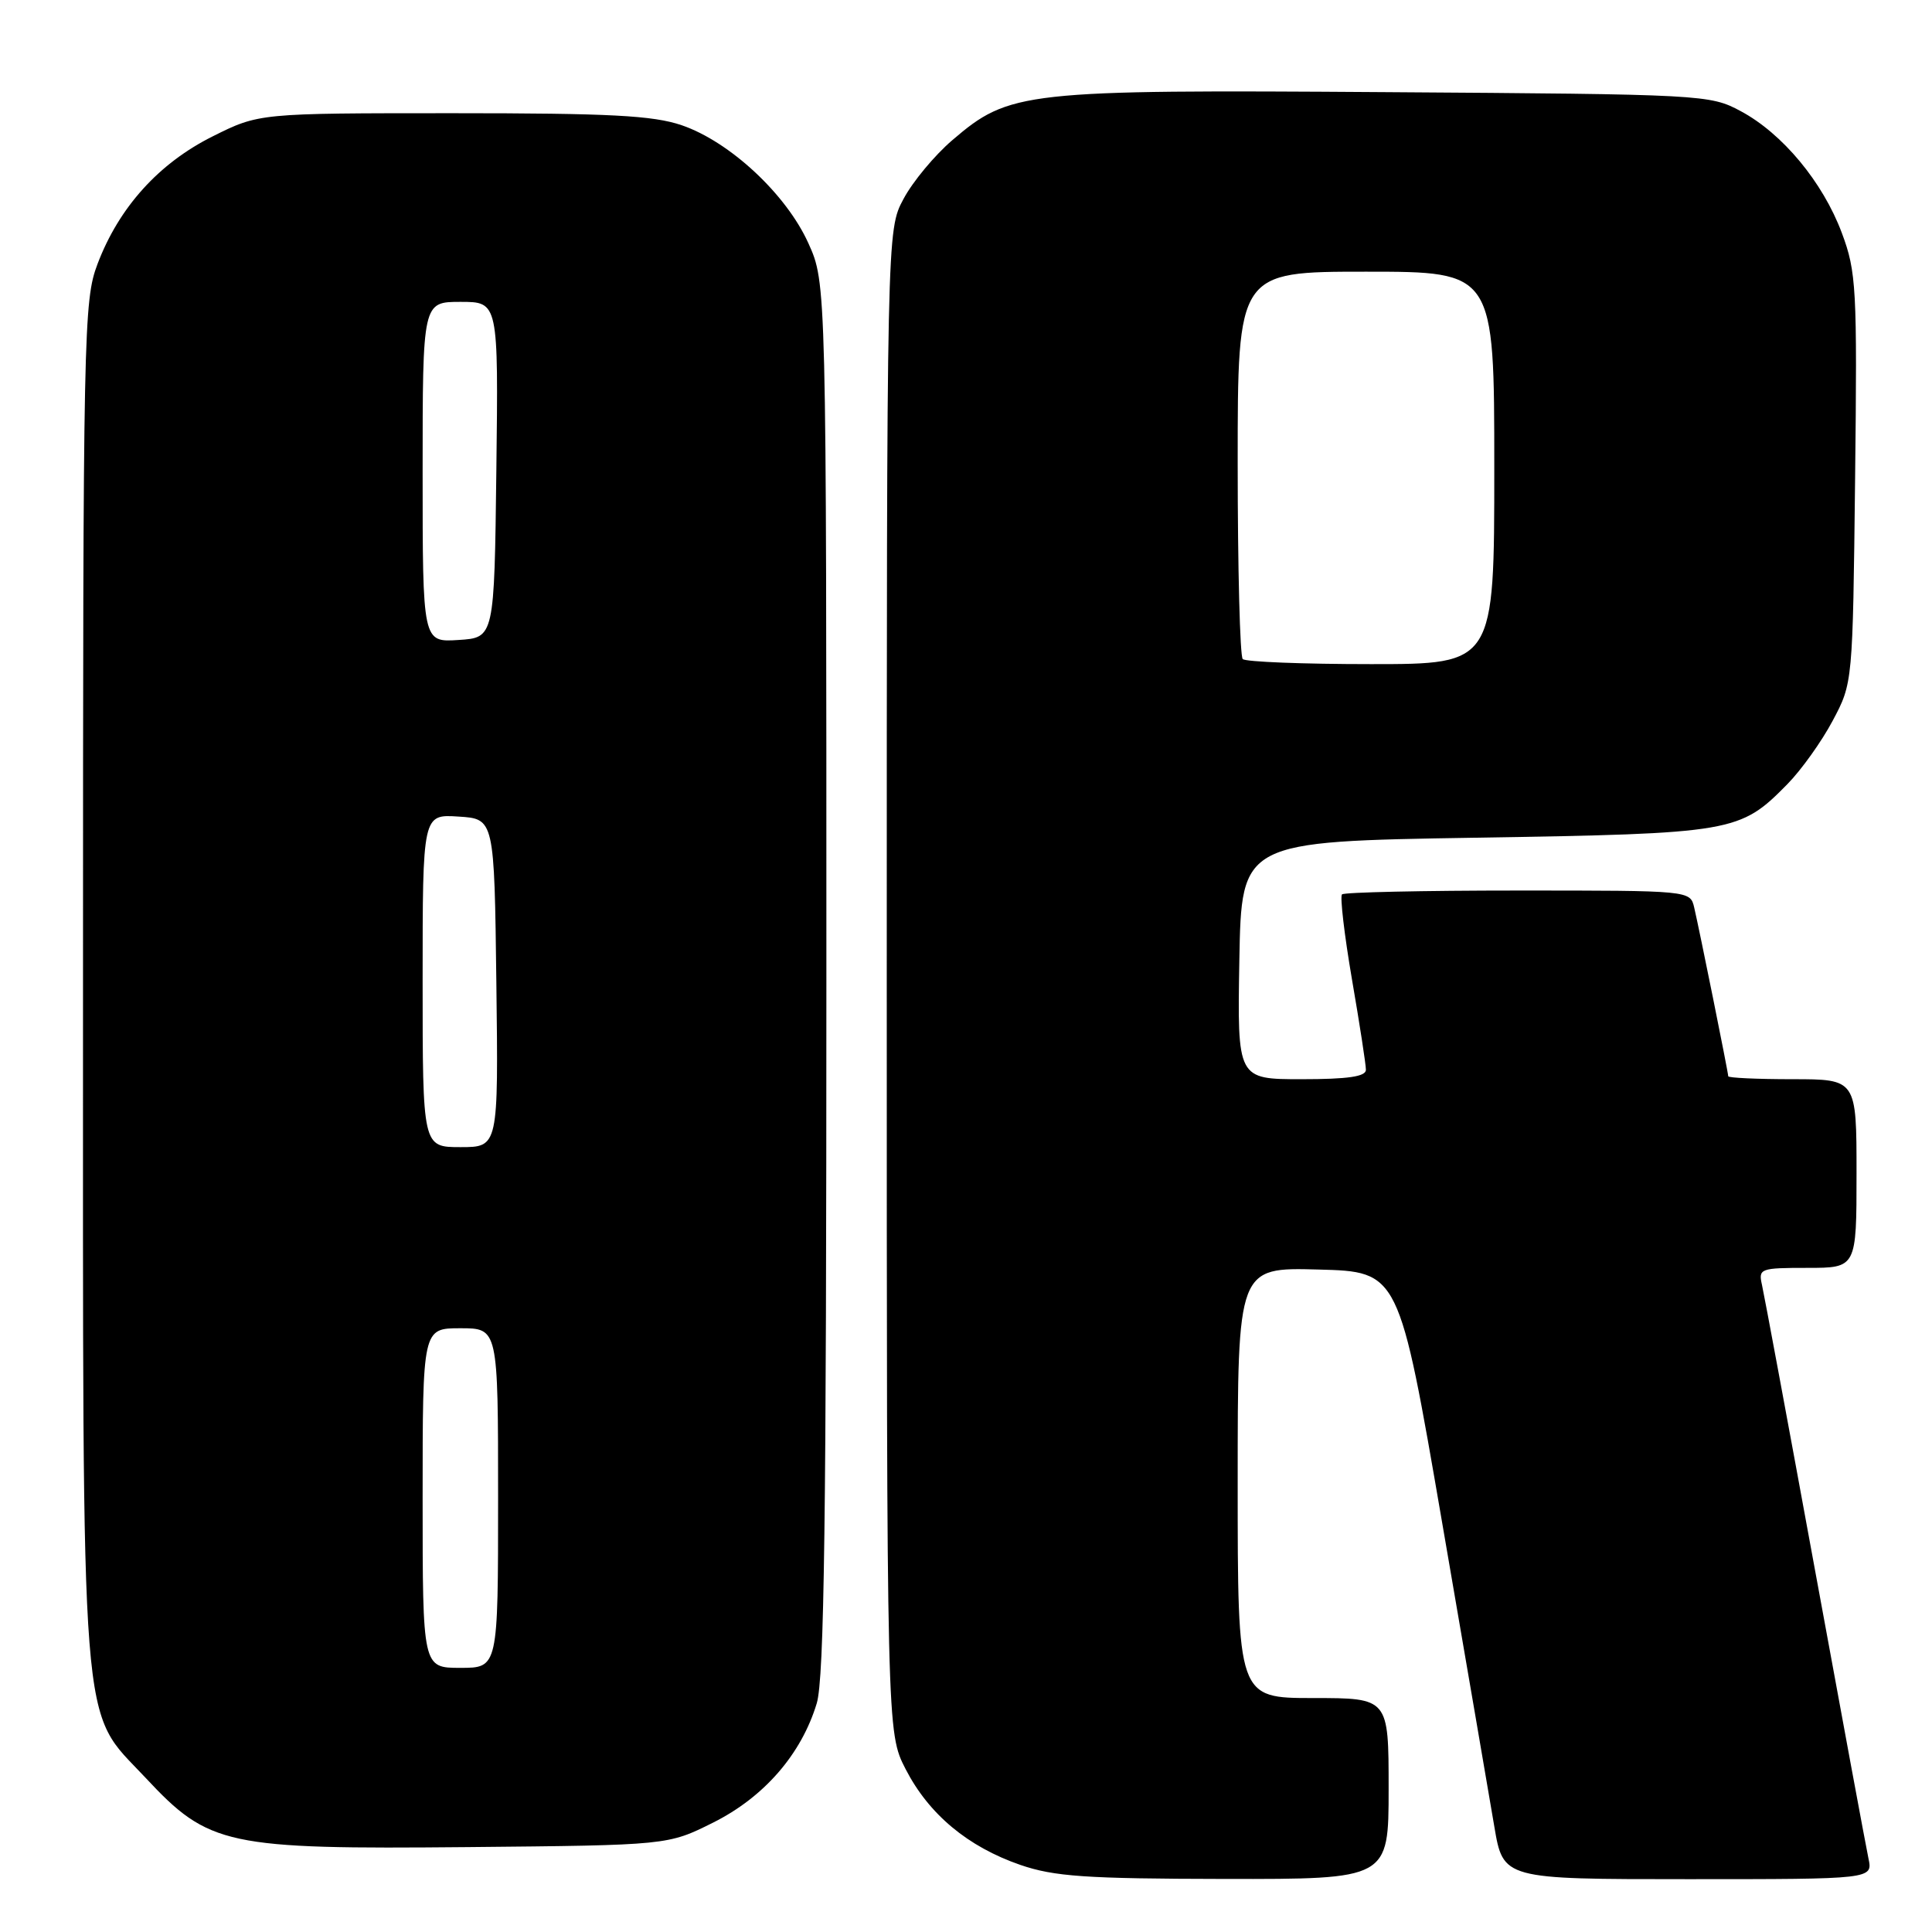 <?xml version="1.0" encoding="UTF-8" standalone="no"?>
<!DOCTYPE svg PUBLIC "-//W3C//DTD SVG 1.1//EN" "http://www.w3.org/Graphics/SVG/1.1/DTD/svg11.dtd" >
<svg xmlns="http://www.w3.org/2000/svg" xmlns:xlink="http://www.w3.org/1999/xlink" version="1.1" viewBox="0 0 256 256">
 <g >
 <path fill="currentColor"
d=" M 184.00 237.00 C 184.00 225.00 184.00 225.00 174.00 225.00 C 164.00 225.00 164.00 225.00 164.00 196.47 C 164.00 167.93 164.00 167.93 174.68 168.22 C 185.37 168.50 185.37 168.50 191.09 201.75 C 194.24 220.03 197.35 238.15 198.00 242.00 C 199.18 249.00 199.18 249.00 223.67 249.00 C 248.16 249.00 248.16 249.00 247.58 246.25 C 247.26 244.74 244.07 227.53 240.49 208.00 C 236.91 188.47 233.75 171.49 233.47 170.25 C 232.98 168.09 233.24 168.00 239.48 168.00 C 246.00 168.00 246.00 168.00 246.00 155.50 C 246.00 143.00 246.00 143.00 237.50 143.00 C 232.82 143.00 229.00 142.82 229.00 142.61 C 229.00 142.12 225.20 123.29 224.49 120.25 C 223.96 118.00 223.96 118.00 201.15 118.00 C 188.60 118.00 178.10 118.23 177.82 118.51 C 177.54 118.80 178.13 123.86 179.14 129.76 C 180.16 135.67 180.99 141.06 180.99 141.75 C 181.00 142.65 178.63 143.00 172.47 143.00 C 163.95 143.00 163.95 143.00 164.22 127.25 C 164.50 111.50 164.50 111.50 195.50 111.00 C 229.71 110.45 230.54 110.31 236.84 103.90 C 238.68 102.03 241.38 98.25 242.84 95.50 C 245.50 90.50 245.50 90.50 245.81 63.44 C 246.10 38.12 245.98 36.03 244.05 30.86 C 241.53 24.12 236.18 17.68 230.64 14.72 C 226.58 12.54 225.70 12.49 183.65 12.21 C 135.55 11.88 133.77 12.08 126.19 18.57 C 123.85 20.57 120.93 24.08 119.72 26.36 C 117.50 30.50 117.50 30.50 117.50 130.03 C 117.50 229.55 117.50 229.55 120.00 234.42 C 123.08 240.40 128.23 244.70 135.20 247.11 C 139.69 248.65 143.83 248.94 162.25 248.97 C 184.00 249.00 184.00 249.00 184.00 237.00 Z  M 94.50 241.50 C 101.24 238.13 106.18 232.45 108.22 225.71 C 109.22 222.42 109.50 201.28 109.50 129.50 C 109.50 37.50 109.50 37.50 107.11 32.22 C 104.18 25.73 96.70 18.77 90.32 16.59 C 86.52 15.30 80.83 15.00 59.98 15.00 C 34.32 15.00 34.32 15.00 28.16 18.08 C 21.04 21.64 15.77 27.47 12.93 34.96 C 11.08 39.82 11.00 43.61 11.00 129.83 C 11.00 232.37 10.51 226.17 19.29 235.57 C 27.68 244.56 29.94 245.05 62.00 244.75 C 88.50 244.50 88.50 244.50 94.50 241.50 Z  M 164.67 87.33 C 164.30 86.97 164.00 75.27 164.00 61.33 C 164.00 36.00 164.00 36.00 181.00 36.00 C 198.00 36.00 198.00 36.00 198.00 62.00 C 198.00 88.00 198.00 88.00 181.67 88.00 C 172.68 88.00 165.03 87.70 164.67 87.33 Z  M 56.00 198.50 C 56.00 176.00 56.00 176.00 61.00 176.00 C 66.00 176.00 66.00 176.00 66.00 198.50 C 66.00 221.00 66.00 221.00 61.00 221.00 C 56.00 221.00 56.00 221.00 56.00 198.50 Z  M 56.00 129.95 C 56.00 107.89 56.00 107.89 60.75 108.20 C 65.50 108.50 65.50 108.50 65.77 130.25 C 66.04 152.00 66.04 152.00 61.02 152.00 C 56.00 152.00 56.00 152.00 56.00 129.95 Z  M 56.00 62.55 C 56.00 40.00 56.00 40.00 61.02 40.00 C 66.04 40.00 66.04 40.00 65.77 62.25 C 65.50 84.50 65.50 84.50 60.75 84.80 C 56.00 85.11 56.00 85.11 56.00 62.55 Z "/>
</g>
</svg>